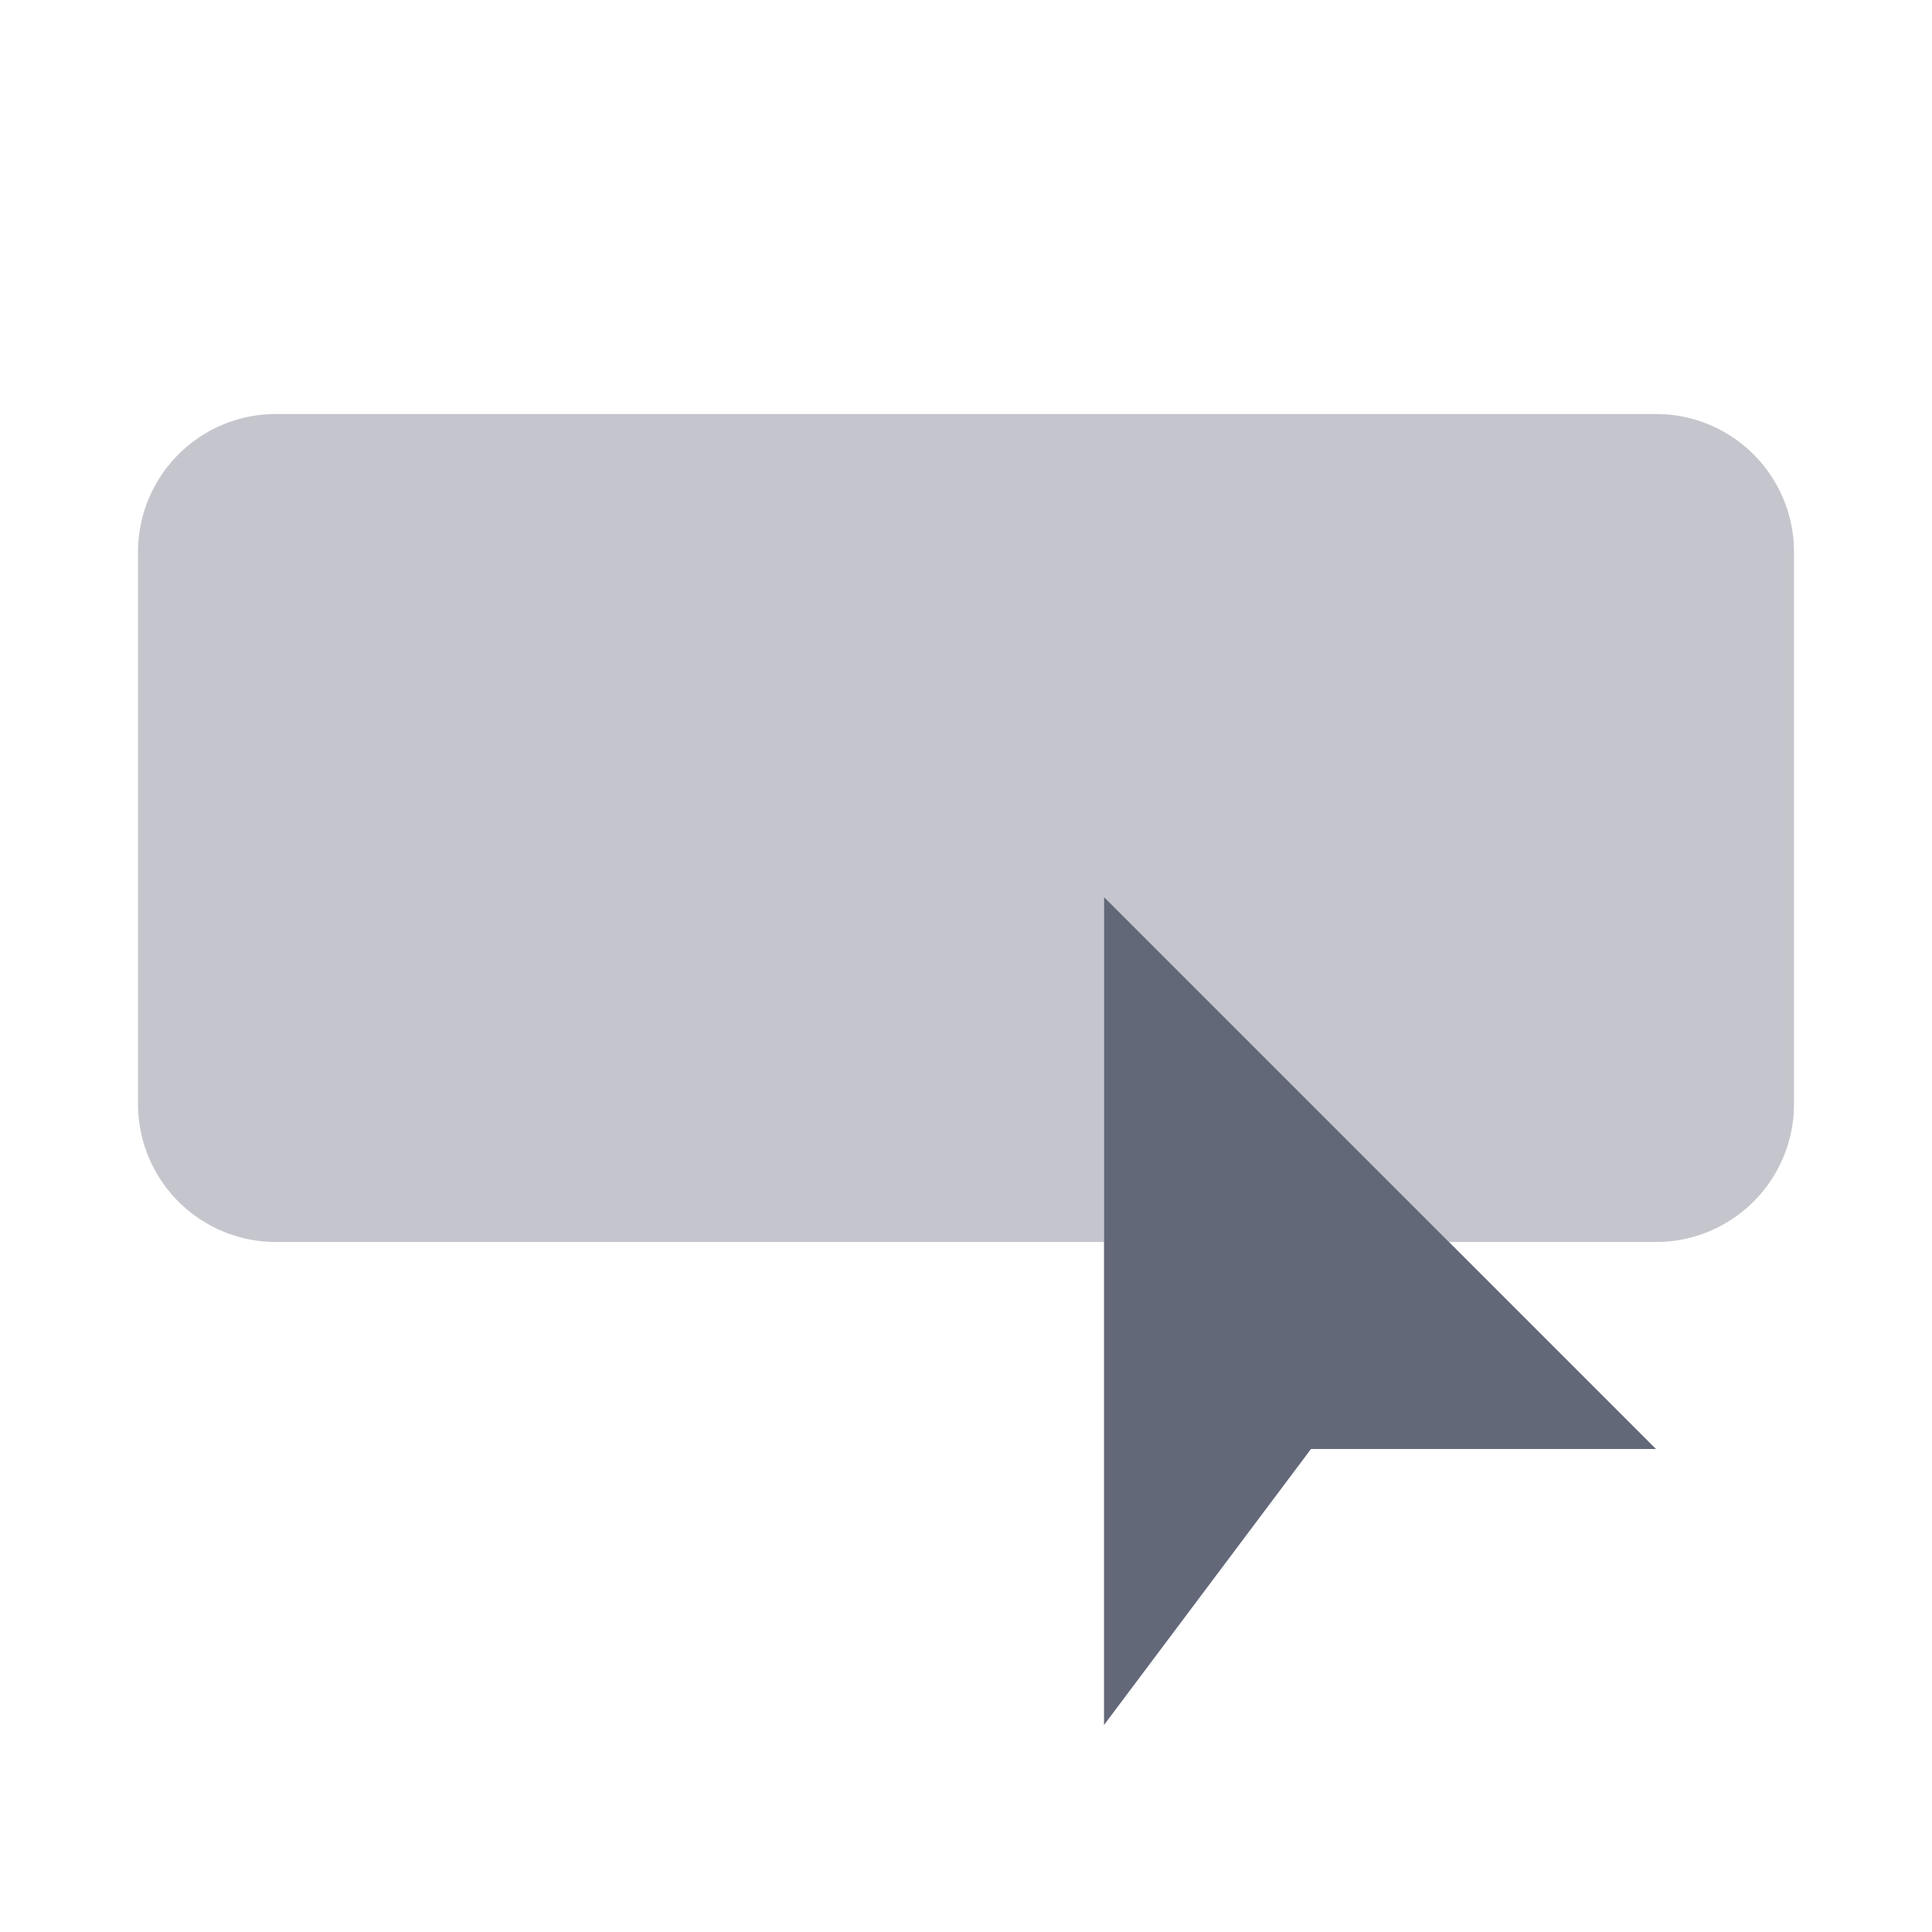 <svg xmlns="http://www.w3.org/2000/svg" width="56" height="56" viewBox="0 0 56 56">
    <g fill="none" fill-rule="evenodd">
        <path d="M0 0h56v56H0z"></path>
        <path fill="#3C4258" fill-rule="nonzero" d="M52 16v16a4 4 0 0 1-4 4h-6L32 26v10H8a4 4 0 0 1-4-4V16a4 4 0 0 1 4-4h40a4 4 0 0 1 4 4z" opacity=".3"></path>
        <path fill="#3C4258" fill-rule="nonzero" d="M48 42H38l-6 8V26z" opacity=".8"></path>
    </g>
</svg>